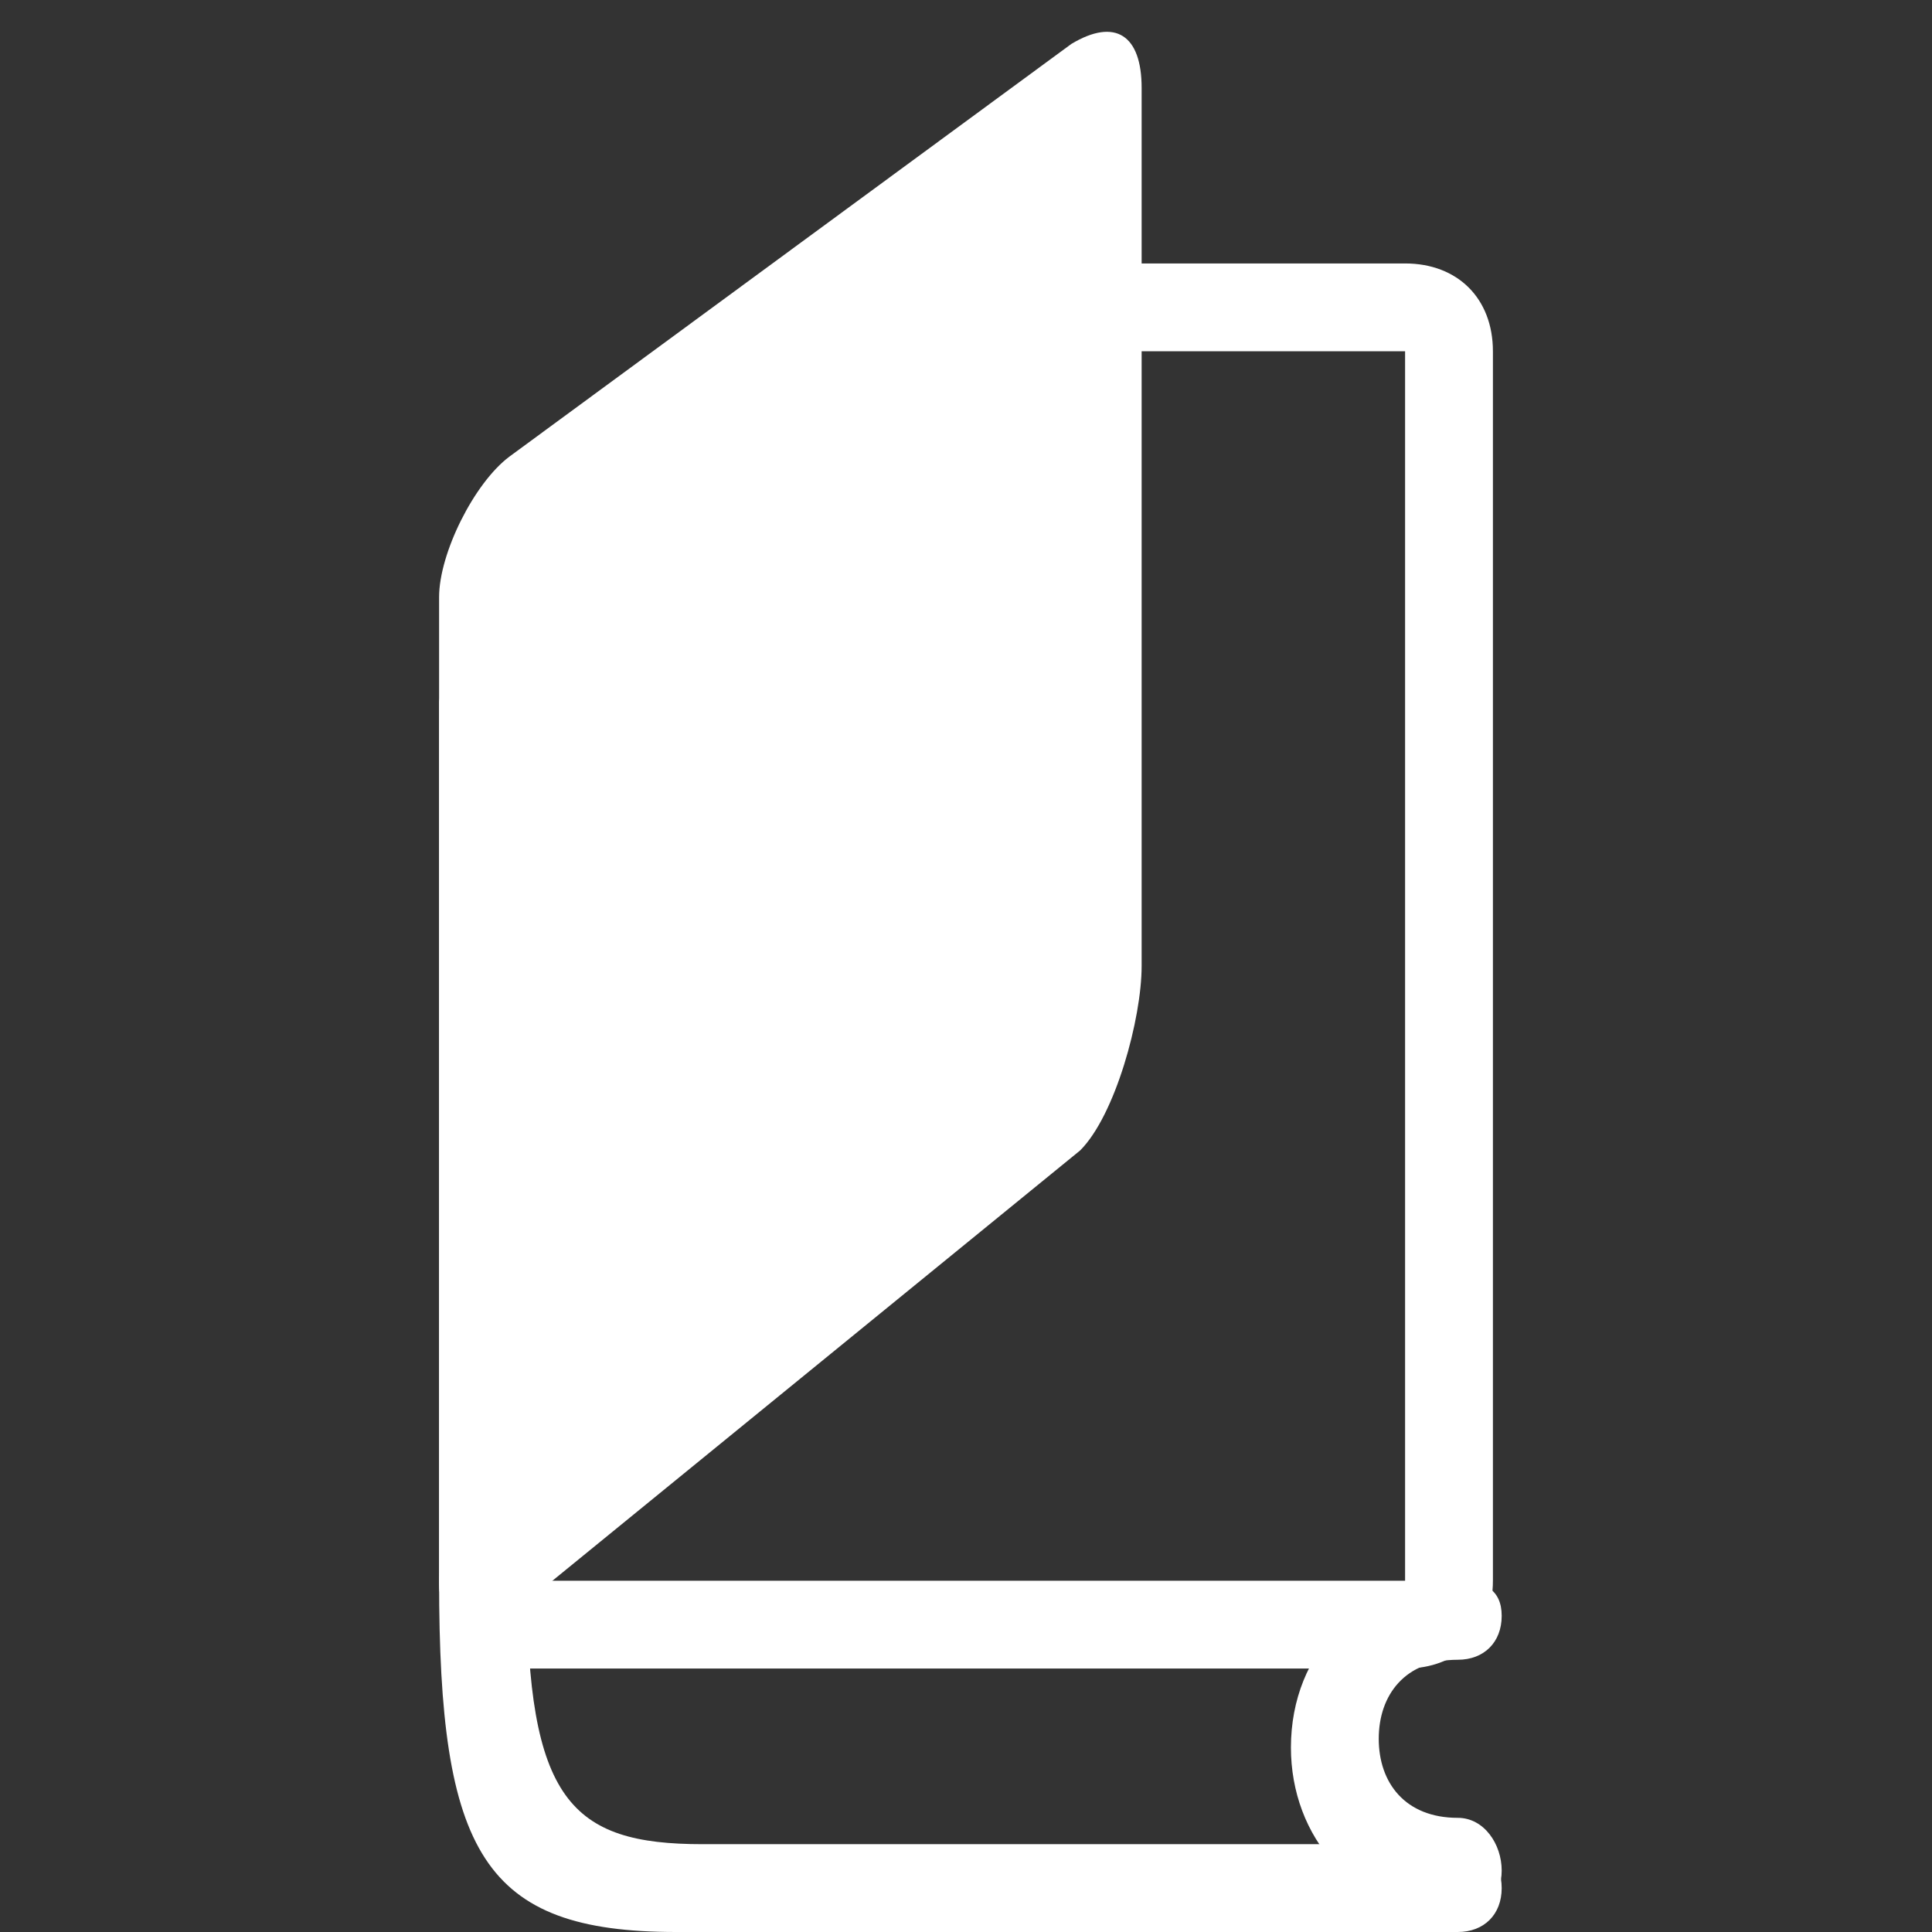 <?xml version="1.0" encoding="utf-8"?>
<!-- Generator: Adobe Illustrator 20.0.0, SVG Export Plug-In . SVG Version: 6.00 Build 0)  -->
<svg version="1.1" id="Layer_1" xmlns:sketch="http://www.bohemiancoding.com/sketch/ns"
	 xmlns="http://www.w3.org/2000/svg" xmlns:xlink="http://www.w3.org/1999/xlink" x="0px" y="0px" width="22px" height="22px"
	 viewBox="0 0 22 22" style="enable-background:new 0 0 22 22;" xml:space="preserve">
<rect x="0" y="0" width="22" height="22" fill="#333333" stroke="none"/>
<g id="symbol" transform="translate(5, 0)" sketch:type="MSLayerGroup">
	<path fill="#FFFFFF" id="Shape_6_" sketch:type="MSShapeGroup" d="M11.6,20.7c-0.6,0-0.9-0.4-0.9-0.9c0-0.5,0.3-0.9,0.9-0.9c0.3,0,0.5-0.2,0.5-0.5
		S11.9,18,11.6,18c-1.1,0-1.9,0.8-1.9,1.9c0,1,0.7,1.9,1.9,1.9c0.3,0,0.5-0.2,0.5-0.5S11.9,20.7,11.6,20.7L11.6,20.7z"/>
	<path fill="#FFFFFF" id="Shape_7_" sketch:type="MSShapeGroup" d="M0,18C0,18,0,18,0,18c0,3.1,0.5,4,2.7,4l8.9,0c0.3,0,0.5-0.2,0.5-0.5
		c0-0.3-0.2-0.5-0.5-0.5H3c-1.5,0-2-0.5-2-3c0,0,0,0,0-0.1c0-0.3-0.2-0.5-0.5-0.5S0,17.7,0,18L0,18z"/>
	<path fill="#FFFFFF" id="Shape_8_" sketch:type="MSShapeGroup" d="M0,8c0-0.6,5-5,5-5h5h1c0.6,0,1,0.4,1,1v14c0,0.6-0.4,1-1,1H1c-0.6,0-1-0.4-1-1
		V8z M4,4L1,18c0,0,10,0,10,0c0,0,0-14,0-14C11,4,4,4,4,4z"/>
	<path fill="#FFFFFF" id="Rectangle-4_2_" sketch:type="MSShapeGroup" d="M0,6.8c0-0.5,0.4-1.3,0.8-1.6l6.4-4.7C7.7,0.2,8,0.4,8,1v10
		c0,0.6-0.3,1.7-0.7,2.1l-6.5,5.3C0.4,18.8,0,18.6,0,18V6.8z"/>
</g>
</svg>
